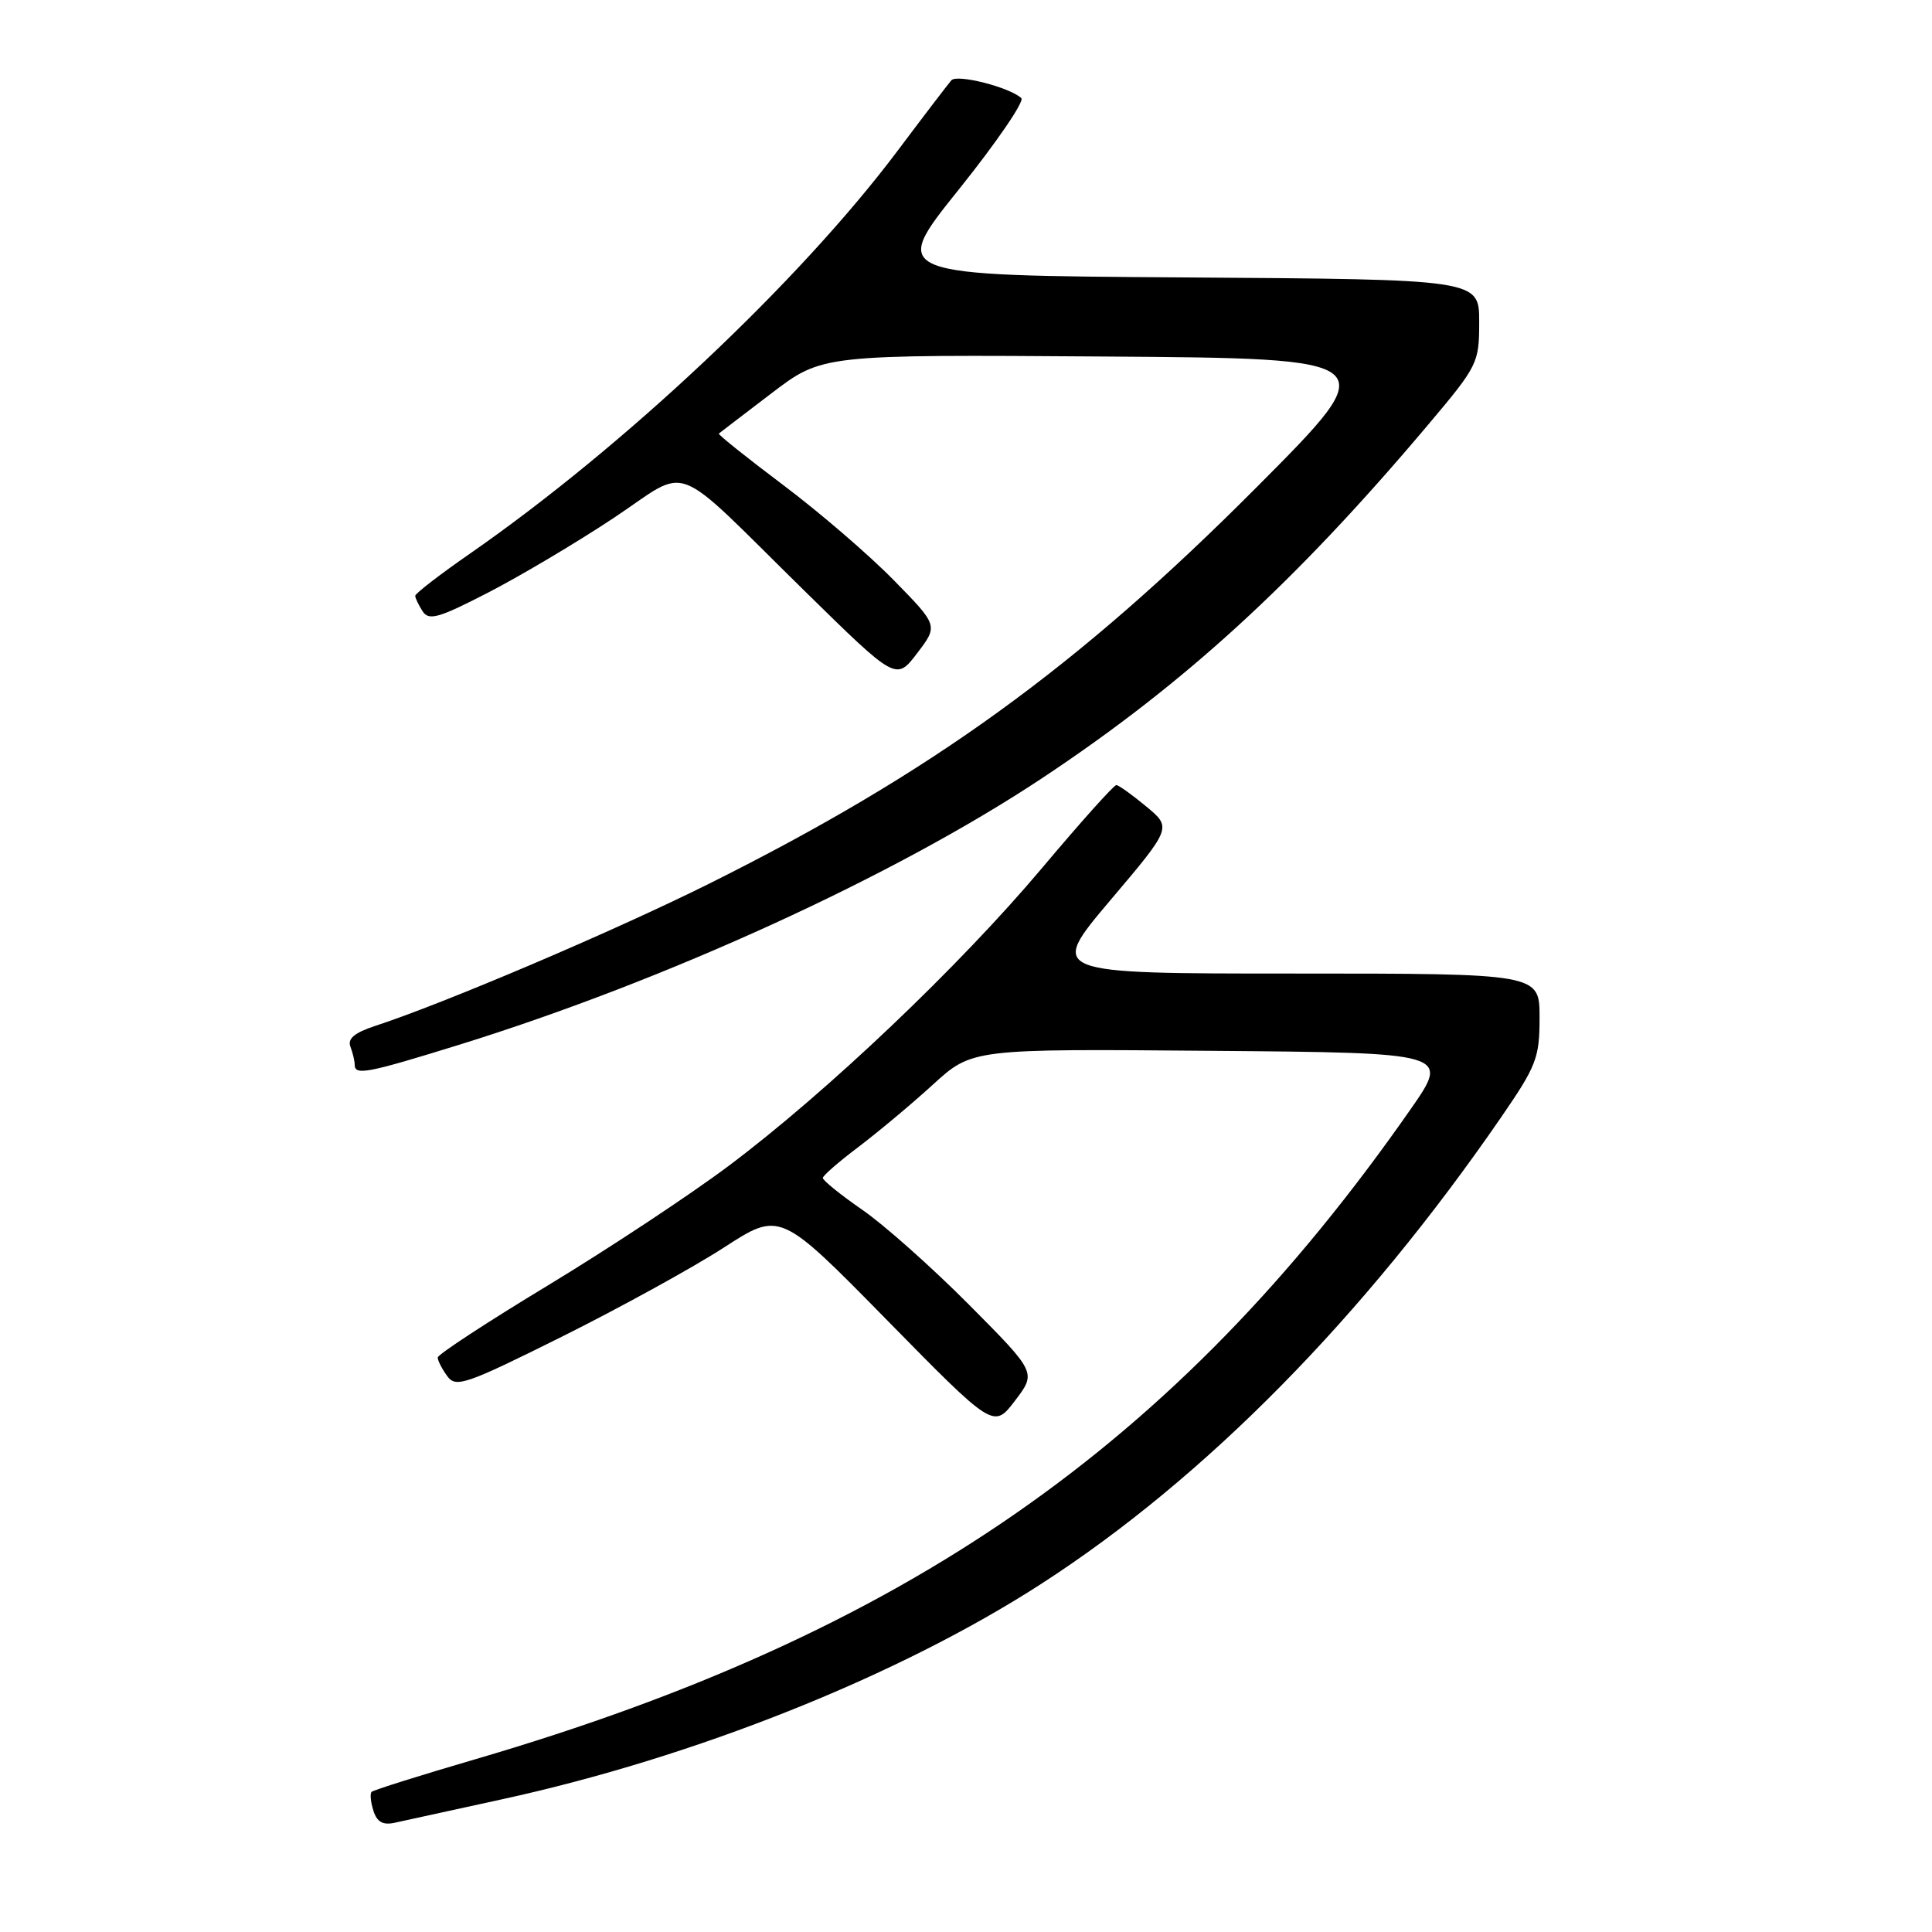 <?xml version="1.0" encoding="UTF-8" standalone="no"?>
<!DOCTYPE svg PUBLIC "-//W3C//DTD SVG 1.1//EN" "http://www.w3.org/Graphics/SVG/1.1/DTD/svg11.dtd" >
<svg xmlns="http://www.w3.org/2000/svg" xmlns:xlink="http://www.w3.org/1999/xlink" version="1.1" viewBox="0 0 256 256">
 <g >
 <path fill="currentColor"
d=" M 66.50 238.42 C 92.12 232.84 119.13 222.05 138.00 209.85 C 159.64 195.87 180.66 174.55 198.89 148.07 C 203.60 141.22 204.00 140.19 204.00 134.82 C 204.00 129.00 204.00 129.00 171.46 129.00 C 138.92 129.00 138.92 129.00 147.09 119.33 C 155.27 109.67 155.27 109.67 151.88 106.86 C 150.02 105.32 148.24 104.04 147.92 104.03 C 147.60 104.01 143.18 108.95 138.09 115.00 C 127.13 128.03 109.54 144.75 96.53 154.50 C 91.39 158.35 80.62 165.47 72.59 170.33 C 64.57 175.18 58.00 179.48 58.00 179.88 C 58.00 180.29 58.57 181.39 59.26 182.34 C 60.41 183.92 61.67 183.48 74.51 177.09 C 82.20 173.25 91.84 167.95 95.93 165.30 C 103.36 160.49 103.36 160.49 117.51 174.90 C 131.66 189.31 131.66 189.31 134.50 185.59 C 137.33 181.87 137.33 181.87 128.42 172.90 C 123.51 167.96 117.14 162.29 114.25 160.30 C 111.36 158.30 109.01 156.40 109.03 156.08 C 109.05 155.76 111.16 153.93 113.72 152.00 C 116.27 150.07 120.72 146.36 123.59 143.74 C 128.81 138.97 128.81 138.97 160.47 139.24 C 192.13 139.50 192.13 139.50 186.90 147.00 C 155.89 191.46 120.00 216.40 63.08 233.08 C 55.69 235.24 49.47 237.20 49.24 237.43 C 49.01 237.66 49.11 238.78 49.48 239.93 C 49.95 241.43 50.74 241.87 52.32 241.52 C 53.52 241.26 59.90 239.86 66.50 238.42 Z  M 60.93 138.41 C 88.27 129.91 118.53 116.08 138.04 103.14 C 156.93 90.62 171.57 77.22 189.15 56.38 C 195.84 48.45 196.00 48.12 196.00 42.64 C 196.00 37.02 196.00 37.02 156.96 36.76 C 117.91 36.50 117.91 36.50 127.03 25.13 C 132.05 18.87 135.78 13.41 135.33 13.00 C 133.75 11.55 126.81 9.79 126.06 10.64 C 125.65 11.11 122.43 15.32 118.92 20.00 C 105.93 37.29 82.80 59.08 62.34 73.31 C 58.30 76.11 55.01 78.65 55.02 78.95 C 55.02 79.25 55.47 80.17 56.00 81.00 C 56.83 82.28 58.13 81.90 64.72 78.50 C 68.98 76.30 76.44 71.87 81.29 68.65 C 91.66 61.77 88.57 60.59 106.62 78.31 C 118.74 90.21 118.74 90.21 121.53 86.55 C 124.32 82.89 124.32 82.89 118.41 76.86 C 115.16 73.54 108.56 67.86 103.75 64.25 C 98.94 60.63 95.11 57.57 95.25 57.45 C 95.39 57.33 98.53 54.93 102.23 52.11 C 108.96 46.98 108.96 46.98 146.23 47.24 C 183.50 47.50 183.50 47.50 166.50 64.57 C 142.74 88.42 123.43 102.40 93.93 117.11 C 81.32 123.39 58.87 132.95 49.68 135.95 C 46.98 136.84 46.03 137.63 46.43 138.68 C 46.74 139.50 47.00 140.58 47.00 141.08 C 47.00 142.54 48.64 142.22 60.93 138.41 Z "/>
</g>
</svg>